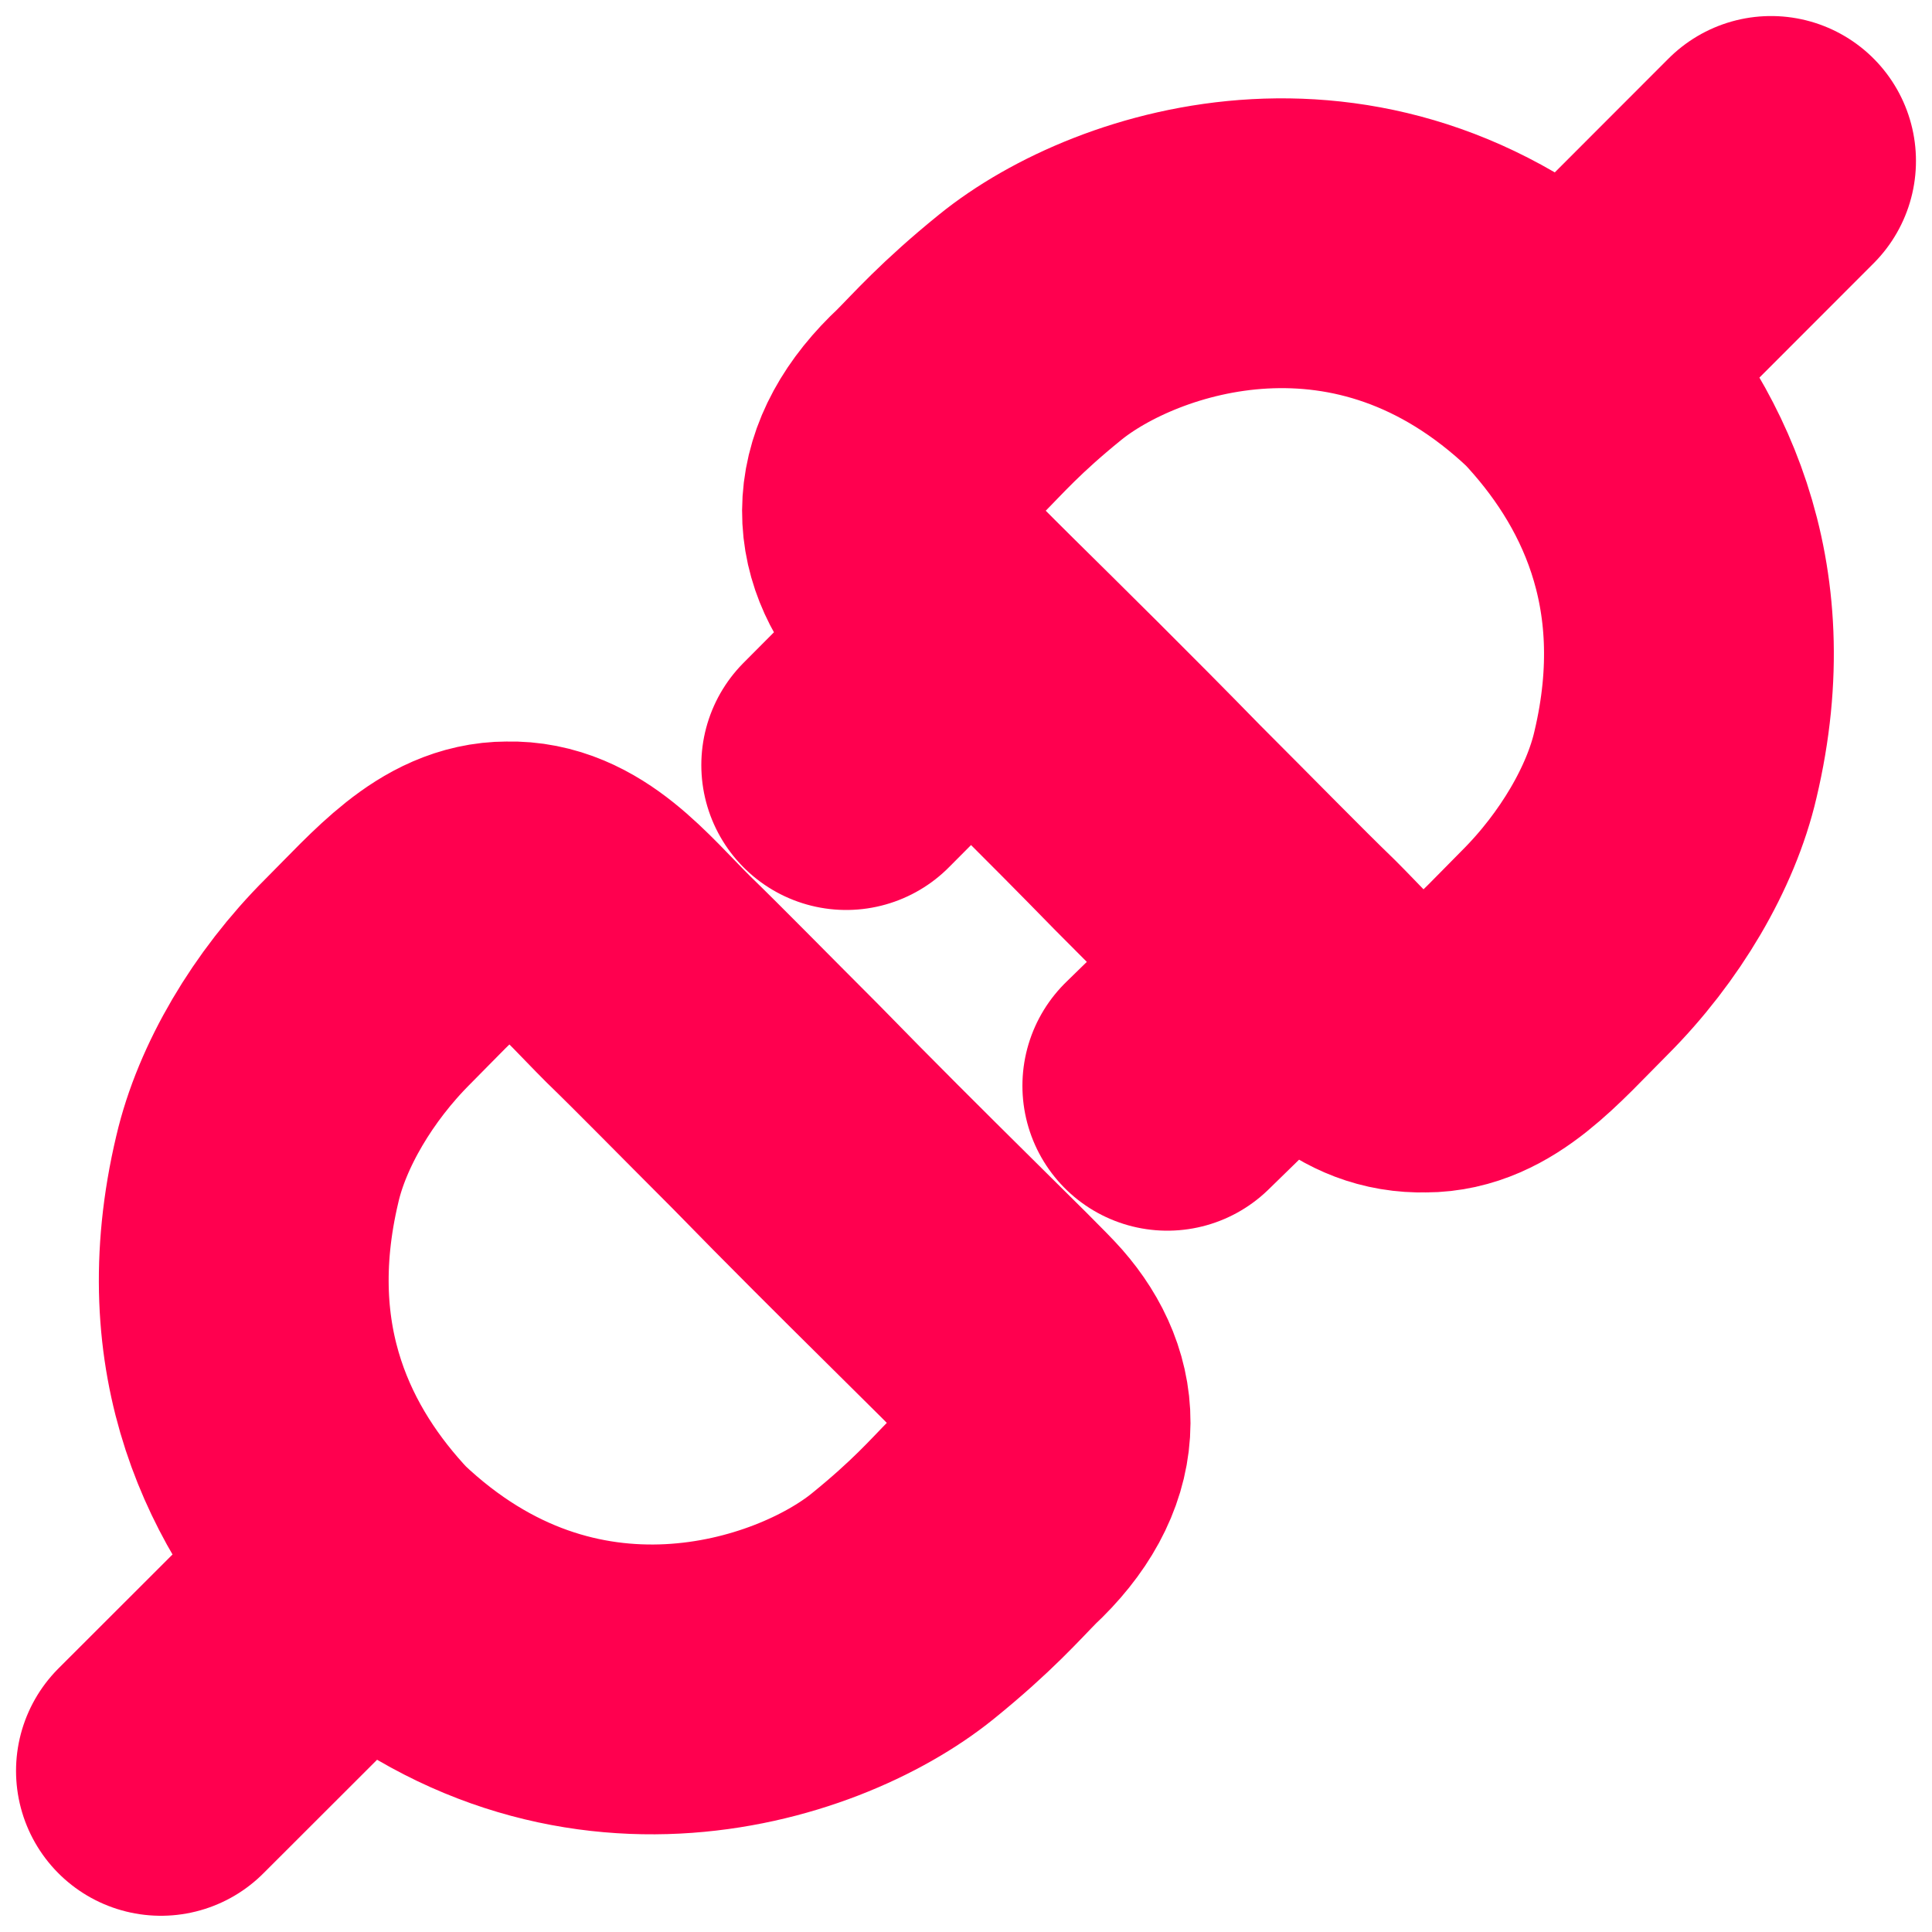 <svg width="10" height="10" viewBox="0 0 10 10" fill="none" xmlns="http://www.w3.org/2000/svg">
<g clip-path="url(#clip0_2_15)">
<path d="M1.88 8.12C2.927 9.116 4.173 8.717 4.672 8.314C4.93 8.105 5.046 7.97 5.145 7.87C5.494 7.546 5.472 7.222 5.245 6.963C5.154 6.859 4.572 6.3 4.014 5.727C3.725 5.438 3.525 5.233 3.355 5.068C3.127 4.841 2.927 4.58 2.628 4.588C2.354 4.588 2.155 4.829 1.905 5.079C1.618 5.365 1.407 5.727 1.332 6.051C1.107 6.998 1.457 7.671 1.88 8.12ZM1.88 8.12L0.833 9.166M8.12 1.881C7.072 0.884 5.83 1.29 5.332 1.694C5.074 1.903 4.958 2.038 4.858 2.138C4.509 2.462 4.531 2.786 4.758 3.045C4.791 3.083 4.887 3.179 5.023 3.314M8.12 1.881C8.543 2.33 8.897 3.01 8.672 3.958C8.597 4.282 8.386 4.644 8.099 4.931C7.85 5.18 7.65 5.422 7.376 5.422C7.077 5.43 6.922 5.213 6.693 4.985M8.12 1.881L9.167 0.833M5.023 3.314C5.265 3.553 5.632 3.915 5.99 4.282C6.279 4.571 6.522 4.82 6.693 4.985L6.042 5.62M5.023 3.314L4.38 3.96" stroke="#FF004F" stroke-width="1.5" stroke-linecap="round" stroke-linejoin="round"/>
</g>
<defs>
<clipPath id="clip0_2_15">
<rect width="10" height="10" fill="white"/>
</clipPath>
</defs>
</svg>
